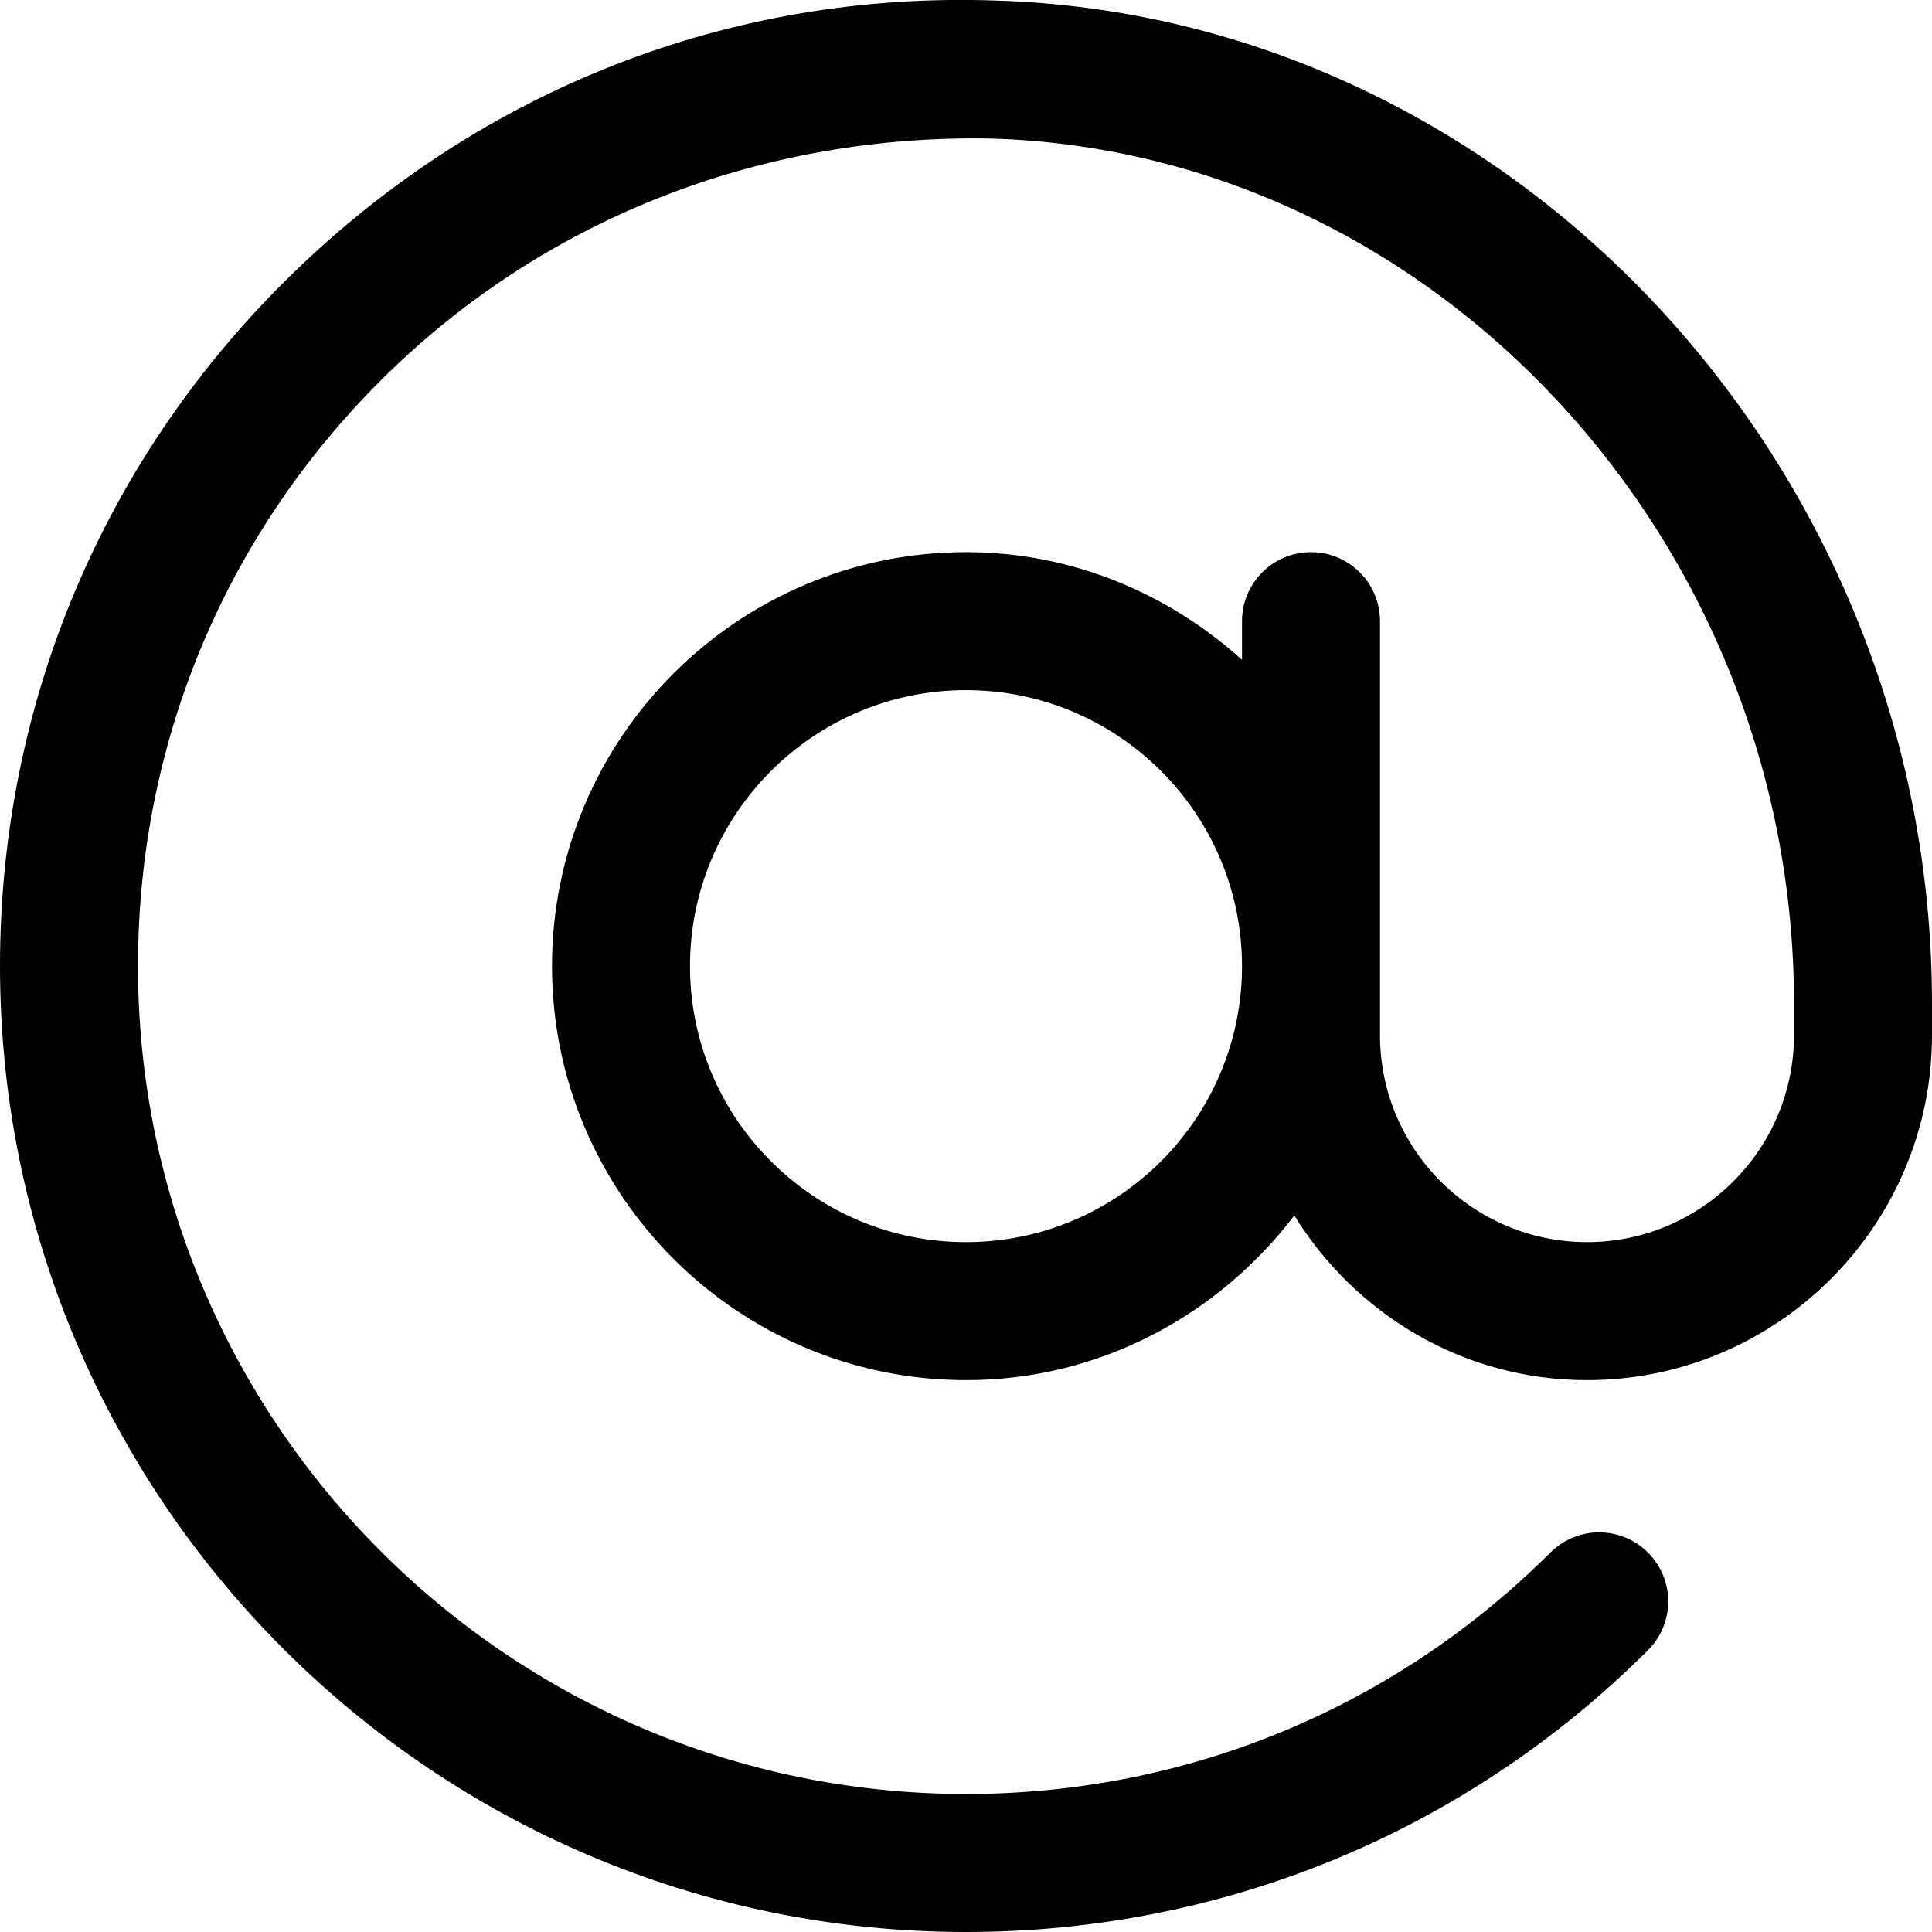 <svg width="14" height="14" viewBox="0 0 14 14" xmlns="http://www.w3.org/2000/svg"><title>chat/mention_14</title><path d="M7 9.001c-1.103 0-2-.897-2-2 0-1.103.897-2 2-2 1.103 0 2 .897 2 2 0 1.103-.897 2-2 2M7.215.004c-1.92-.068-3.72.643-5.09 1.974C.755 3.308 0 5.092 0 7.001 0 10.859 3.14 14 7 14c1.865 0 3.62-.725 4.941-2.041.196-.195.197-.512.002-.707-.196-.197-.512-.197-.708-.002-1.132 1.129-2.637 1.75-4.235 1.75-3.309 0-6-2.691-6-5.999 0-1.637.647-3.166 1.822-4.306C3.997 1.556 5.558.972 7.185 1.004 10.392 1.1 13 3.912 13 7.273l0 .228c0 .827-.673 1.5-1.5 1.5-.827 0-1.5-.673-1.5-1.5l0-3c0-.276-.224-.5-.5-.5-.276 0-.5.224-.5.5l0 .28c-.532-.479-1.229-.78-2-.78-1.654 0-3 1.346-3 3 0 1.654 1.346 3 3 3.0.973 0 1.83-.473 2.379-1.193.441.713 1.223 1.193 2.121 1.193 1.378 0 2.5-1.121 2.5-2.5l0-.228C14 3.377 10.957.116 7.215.004" fill="#000" fill-rule="evenodd"/></svg>